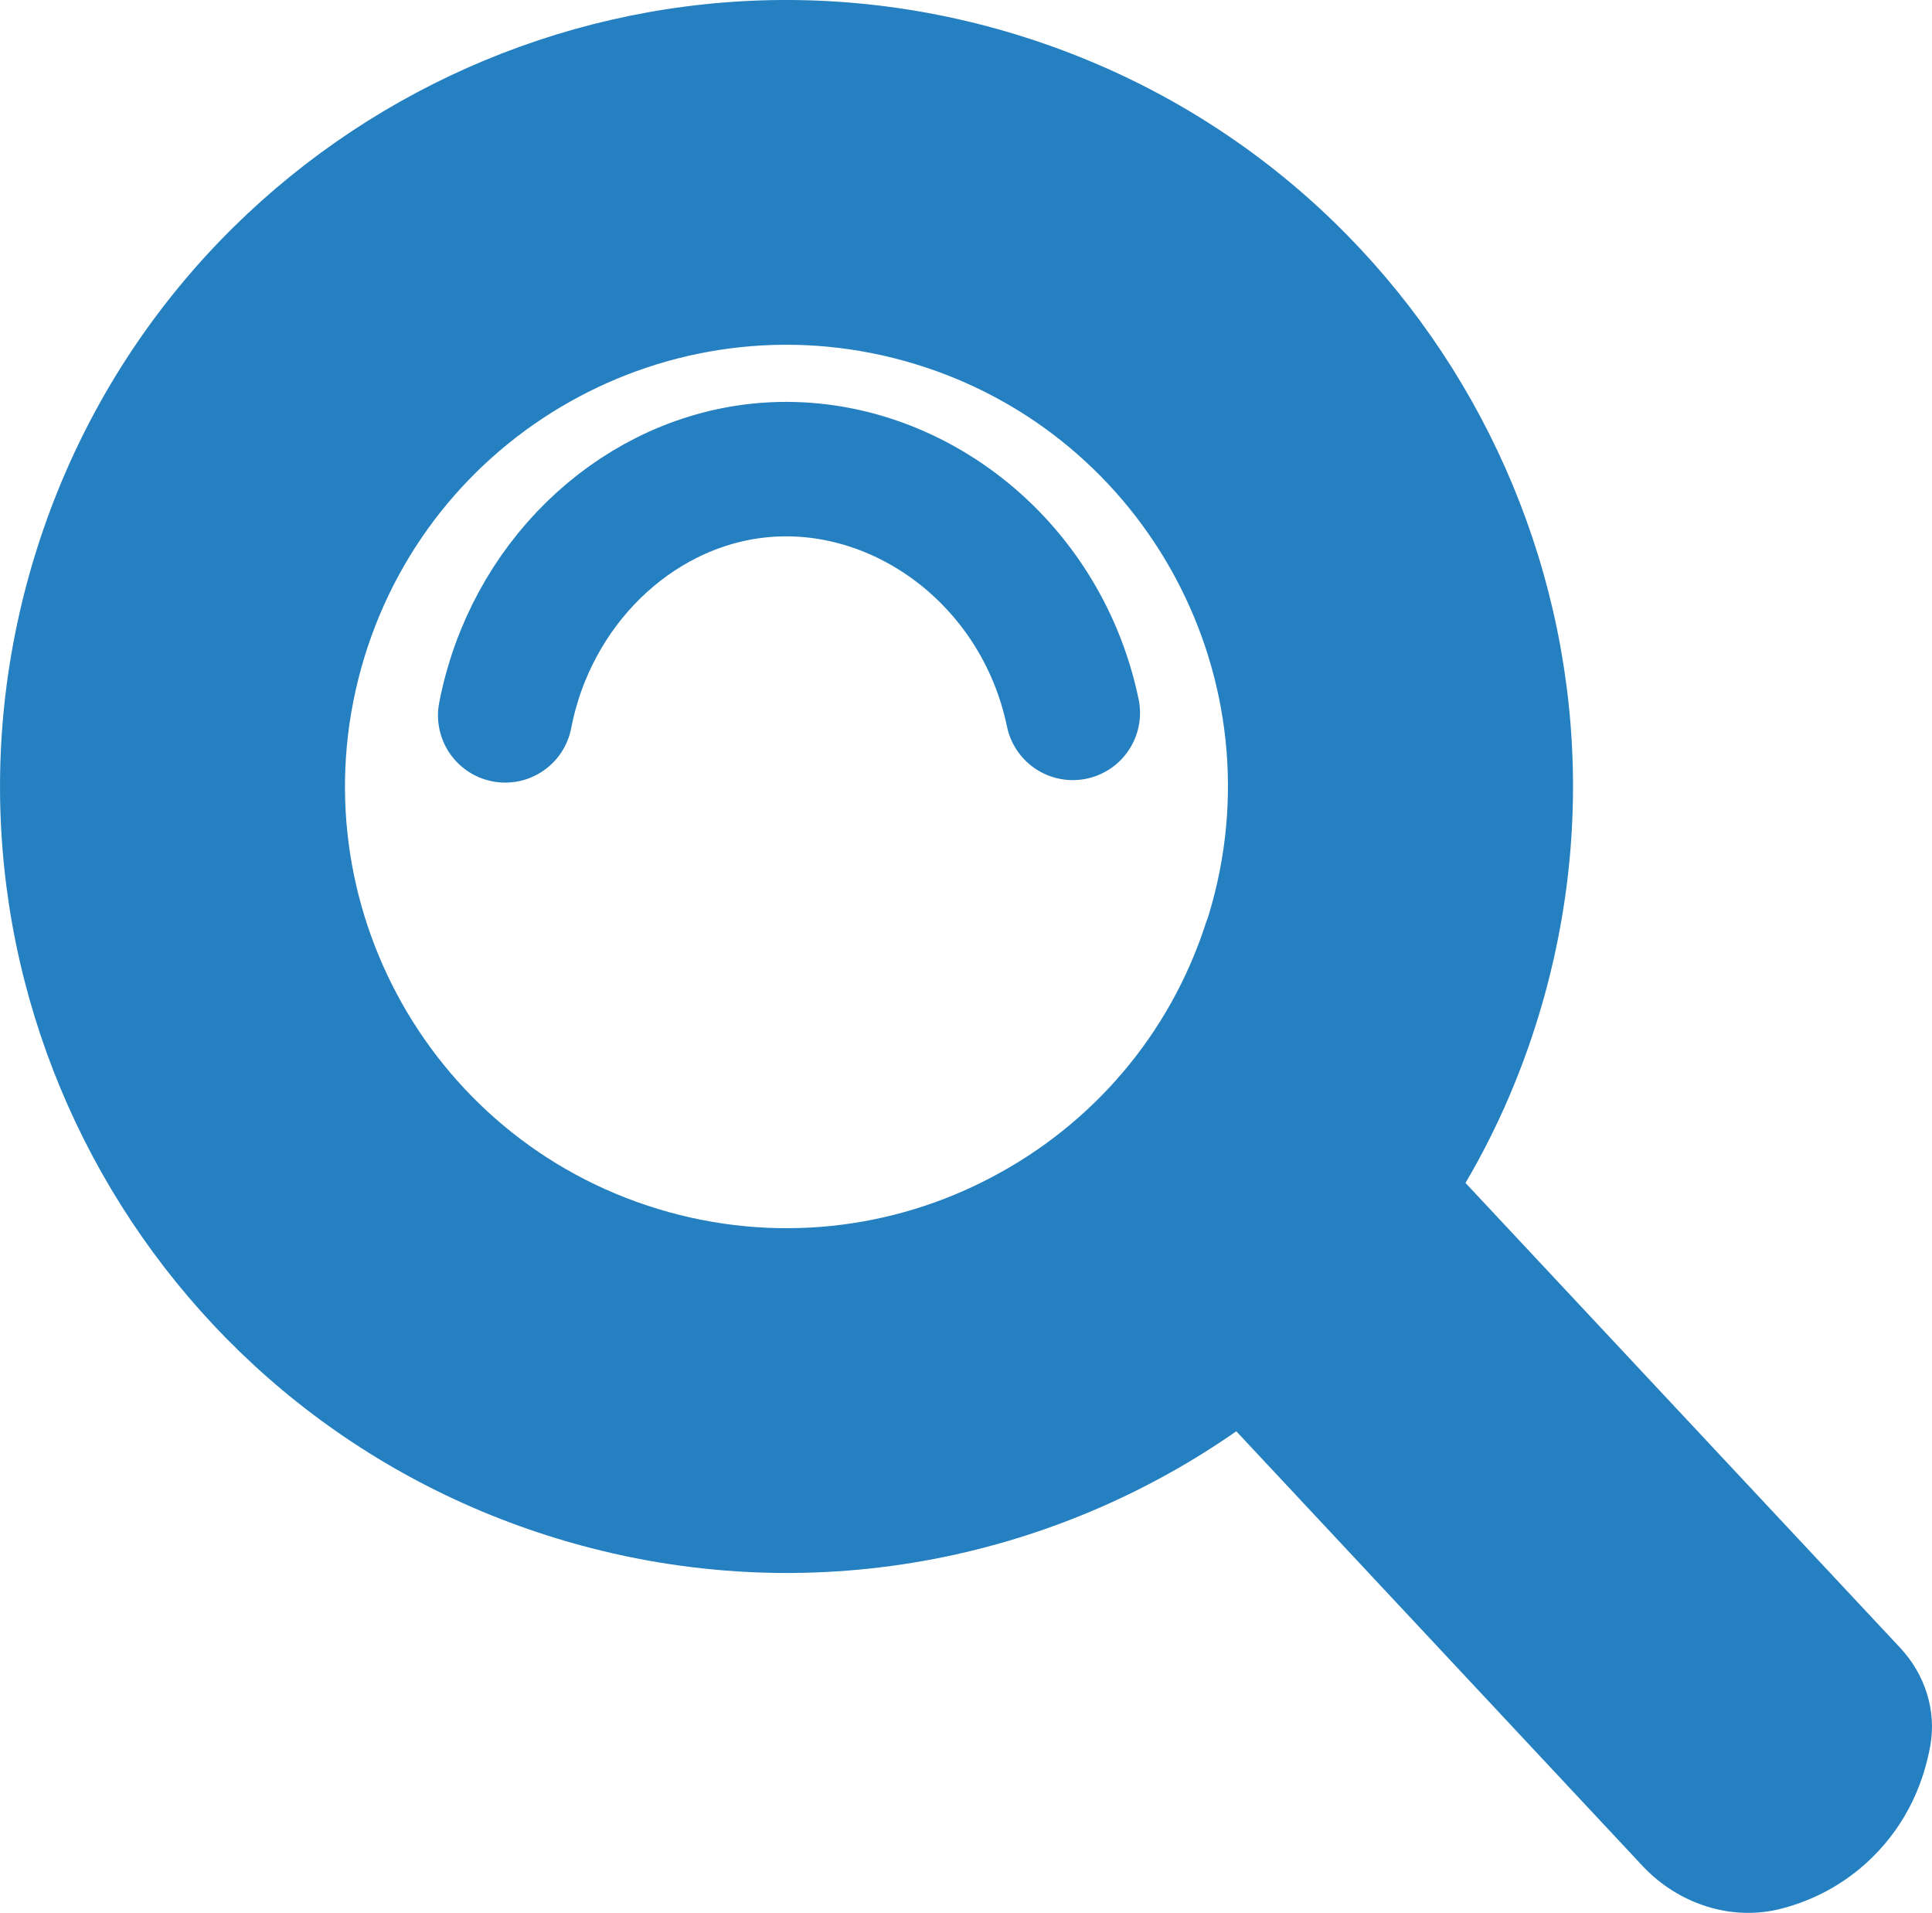 <?xml version="1.0" encoding="UTF-8"?><svg id="Layer_2" xmlns="http://www.w3.org/2000/svg" viewBox="0 0 57.481 56.904"><defs><style>.cls-1{fill:none;stroke:#2480c1;stroke-linecap:round;stroke-miterlimit:10;stroke-width:4px;}.cls-2{fill:#2480c1;stroke-width:0px;}</style></defs><g id="Layer_1-2"><path class="cls-2" d="m30.211,1.02C17.854-2.741,4.782,4.222,1.021,16.578c-3.764,12.366,3.21,25.431,15.567,29.193,7.089,2.158,14.409.788,20.078-3.114,2.702-1.854,5.03-4.283,6.767-7.186.981-1.613,1.772-3.373,2.348-5.266,3.762-12.357-3.213-25.422-15.57-29.184Zm-.69,33.99c-2.947,1.564-6.493,2.004-9.948.952-6.936-2.112-10.85-9.451-8.736-16.396,2.112-6.936,9.451-10.85,16.387-8.738s10.85,9.451,8.738,16.387c-.019.063-.041.135-.069.195-1.086,3.405-3.443,6.06-6.373,7.6Z"/><path class="cls-2" d="m56.541,49.026c.731.782,1.079,1.86.888,2.913-.184,1.013-.648,2.267-1.751,3.338-.85.825-1.797,1.268-2.664,1.496-1.498.395-3.09-.139-4.148-1.27-3.896-4.167-7.792-8.335-11.687-12.502l-7.271-7.782c2.982-1.567,5.382-4.27,6.487-7.736l7.672,8.204,12.475,13.339Z"/><path class="cls-1" d="m15.031,21.28c.749-3.873,3.789-6.807,7.377-7.263,4.262-.542,8.535,2.511,9.51,7.189"/></g></svg>